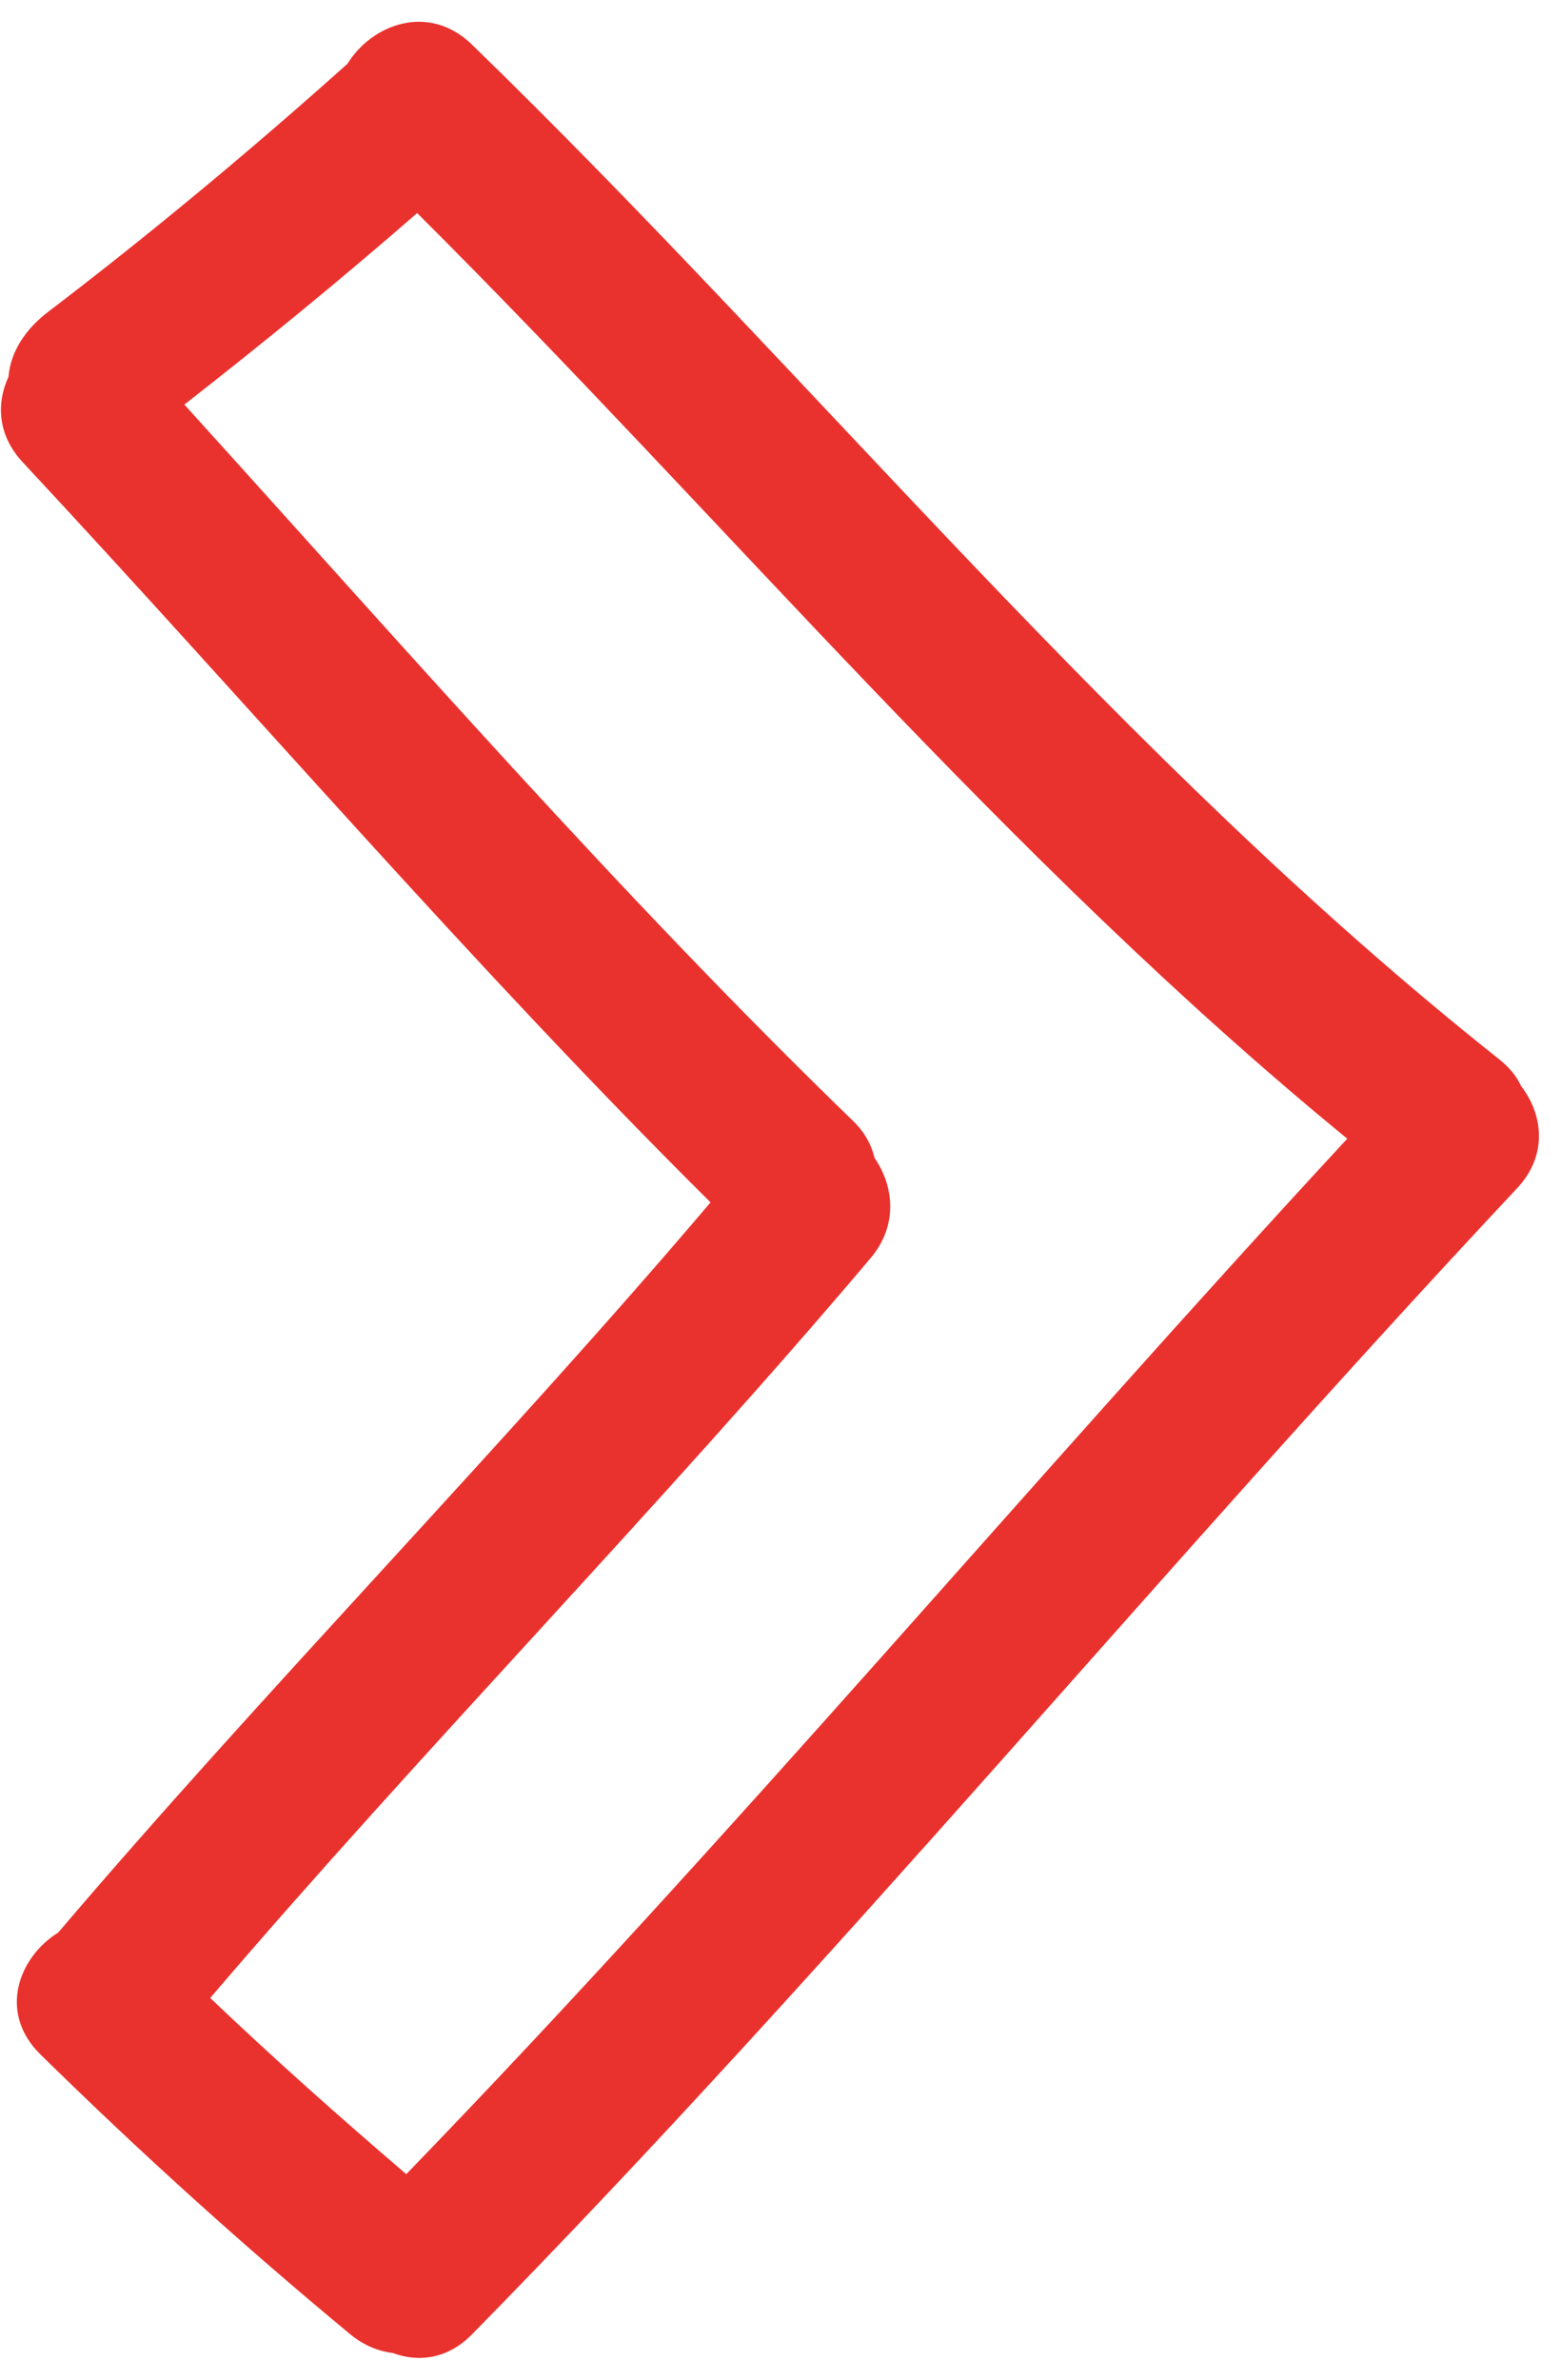 <svg width="42" height="64" viewBox="0 0 42 64" fill="none" xmlns="http://www.w3.org/2000/svg">
<path d="M0.229 10.132C0.281 9.462 0.691 8.848 1.283 8.397C4.062 6.278 6.747 4.043 9.35 1.714C10.005 0.654 11.533 0.068 12.699 1.2C21.997 10.226 30.138 20.399 40.342 28.493C40.622 28.714 40.81 28.958 40.927 29.209C41.511 29.967 41.659 31.062 40.818 31.958C31.301 42.105 22.457 52.851 12.699 62.781C12.038 63.454 11.249 63.535 10.573 63.283C10.184 63.234 9.792 63.081 9.427 62.781C6.538 60.39 3.76 57.877 1.087 55.251C-0.063 54.122 0.506 52.632 1.566 51.975C7.155 45.41 13.536 38.908 19.118 32.337C12.787 26.058 6.684 18.944 0.61 12.43C-0.072 11.698 -0.098 10.838 0.229 10.132ZM22.946 30.14C23.27 30.453 23.448 30.796 23.53 31.14C24.05 31.898 24.172 32.952 23.422 33.839C17.783 40.508 11.327 47.092 5.656 53.734C7.367 55.363 9.133 56.934 10.931 58.472C19.664 49.452 27.725 39.832 36.249 30.624C27.105 23.14 19.565 14.04 11.224 5.73C9.185 7.506 7.094 9.217 4.96 10.881C10.755 17.271 16.731 24.126 22.946 30.14Z" fill="#E9322E"/>
</svg>

